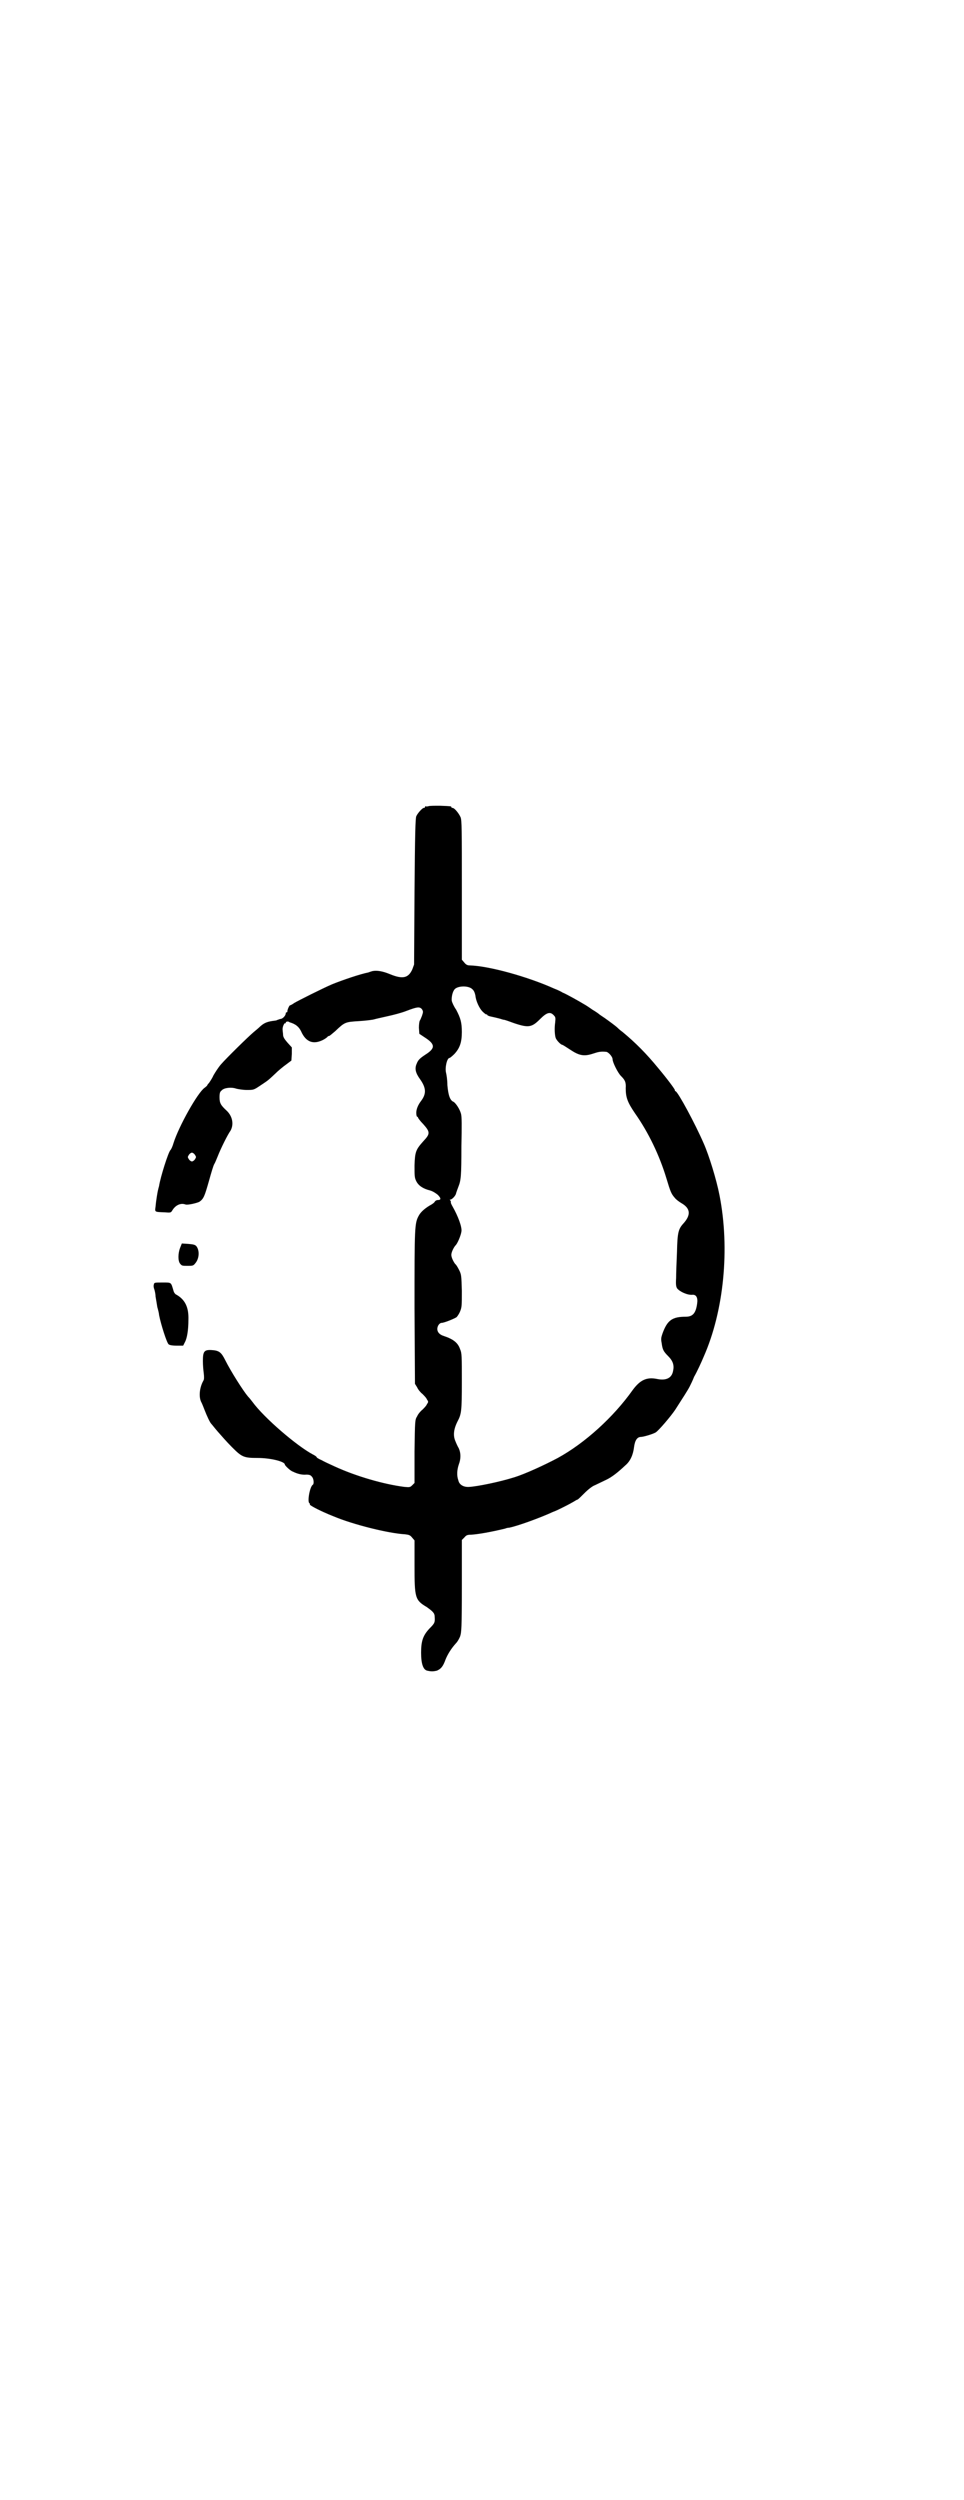 <?xml version="1.0" standalone="no"?>
<!DOCTYPE svg PUBLIC "-//W3C//DTD SVG 20010904//EN"
 "http://www.w3.org/TR/2001/REC-SVG-20010904/DTD/svg10.dtd">
<svg version="1.0" xmlns="http://www.w3.org/2000/svg"
 width="1100pt" height="2850pt" viewBox="0 0 1100 2850"
 preserveAspectRatio="xMidYMid meet">
<g transform="translate(0,2850) scale(0.5,-0.5)"
fill="#000000" stroke="none">
<path d="M978 3862 c-3 -1 -6 -1 -7 0 0 0 -1 0 -1 -2 0 -1 -1 -2 -3 -2 -3 0
-14 -12 -17 -19 -2 -5 -3 -41 -4 -172 l-1 -166 -4 -11 c-9 -20 -22 -23 -51
-11 -17 7 -30 9 -40 7 -3 -1 -7 -2 -9 -3 -20 -4 -58 -17 -83 -27 -21 -9 -77
-37 -87 -43 -4 -3 -8 -5 -9 -5 -2 0 -7 -12 -6 -14 0 -1 -1 -2 -2 -2 -1 0 -2
-1 -2 -3 0 -4 -6 -11 -11 -12 -2 0 -4 -1 -4 -1 -1 0 -2 -1 -3 -1 -1 0 -2 -1
-2 -1 -1 0 -3 -1 -5 -1 -17 -2 -24 -5 -33 -13 -3 -3 -10 -9 -15 -13 -13 -11
-62 -59 -75 -74 -6 -7 -13 -18 -17 -25 -3 -7 -8 -14 -10 -17 -3 -3 -4 -5 -4
-5 1 0 -2 -3 -6 -6 -16 -11 -59 -88 -71 -126 -2 -7 -5 -14 -7 -16 -5 -5 -23
-62 -26 -82 -1 -4 -2 -7 -2 -8 -1 -2 -5 -26 -6 -39 -2 -13 -2 -12 21 -13 13
-1 14 -1 17 4 7 12 19 18 30 14 5 -2 26 3 32 6 10 7 12 13 22 48 5 18 10 35
12 38 2 3 5 11 8 18 7 18 23 50 29 58 8 14 5 33 -9 46 -13 12 -16 17 -16 30 0
10 1 13 5 16 5 6 22 8 33 4 4 -1 15 -3 24 -3 16 0 16 0 31 10 18 12 17 11 34
27 7 7 18 16 25 21 l12 9 1 15 0 15 -10 11 c-7 8 -10 13 -10 18 0 3 -1 8 -1
11 -1 6 4 17 6 15 0 -1 1 0 1 1 0 3 5 4 8 2 0 0 1 -1 2 -1 13 -4 20 -10 25
-20 11 -25 28 -31 50 -20 6 3 11 7 11 8 0 0 1 1 3 1 1 0 7 5 14 11 22 21 23
21 55 23 16 1 31 3 34 4 3 1 17 4 30 7 14 3 33 8 43 12 26 10 31 10 36 4 3 -5
3 -6 0 -15 -2 -5 -4 -10 -5 -11 -1 -2 -2 -9 -2 -16 l1 -14 12 -8 c25 -16 25
-25 1 -40 -12 -8 -16 -12 -19 -20 -5 -11 -3 -21 8 -36 14 -20 14 -33 2 -49 -7
-9 -11 -19 -11 -27 0 -5 1 -9 2 -9 1 0 2 -1 2 -2 0 -1 5 -8 12 -15 16 -18 16
-22 0 -39 -17 -19 -19 -24 -20 -55 0 -24 0 -28 4 -36 5 -10 15 -17 31 -21 7
-2 13 -6 18 -10 8 -8 8 -12 0 -12 -3 0 -6 -2 -7 -4 -1 -2 -4 -4 -7 -6 -13 -7
-24 -16 -29 -25 -10 -18 -10 -25 -10 -211 l1 -173 5 -8 c2 -5 8 -12 12 -15 4
-4 9 -9 10 -12 4 -6 4 -6 0 -12 -1 -3 -6 -8 -10 -12 -4 -3 -10 -10 -12 -15 -5
-8 -5 -9 -6 -80 l0 -72 -5 -5 c-5 -5 -6 -5 -18 -4 -47 6 -110 24 -160 47 -11
5 -24 11 -29 14 -5 2 -10 5 -11 6 0 2 -5 5 -9 7 -36 19 -111 83 -138 120 -3 4
-7 9 -10 12 -11 13 -39 57 -52 83 -9 18 -14 22 -31 23 -17 1 -20 -3 -20 -25 0
-9 1 -21 2 -28 1 -9 1 -14 -1 -17 -9 -16 -11 -38 -4 -50 2 -4 5 -12 7 -17 5
-13 12 -28 15 -31 2 -2 8 -10 15 -18 7 -8 21 -24 32 -35 23 -23 27 -25 59 -25
29 0 62 -8 62 -15 0 -2 12 -14 18 -16 10 -5 21 -8 31 -7 7 0 10 -1 13 -5 4 -4
5 -16 2 -18 -7 -4 -13 -39 -8 -42 1 -1 2 -2 1 -3 -1 -2 26 -16 54 -27 45 -19
126 -39 163 -41 9 -1 12 -2 16 -7 l6 -7 0 -57 c0 -74 1 -79 28 -95 14 -10 18
-14 18 -22 1 -13 0 -15 -12 -27 -15 -16 -19 -29 -19 -55 0 -26 5 -39 14 -41 9
-2 13 -2 22 0 9 4 14 9 20 26 5 12 13 25 24 37 3 3 7 10 9 15 3 9 4 17 4 115
l0 105 6 6 c4 5 7 6 15 6 16 1 45 6 78 14 2 1 6 2 9 2 20 4 72 23 100 36 6 2
16 7 22 10 6 3 16 8 21 11 6 3 11 7 13 7 2 1 9 8 16 15 8 8 18 16 24 18 6 3
17 8 25 12 13 6 27 17 44 33 12 10 18 25 20 42 2 15 7 23 16 23 5 0 26 6 33
10 6 3 35 37 45 52 18 28 29 45 33 53 2 4 7 14 10 22 7 12 17 34 22 46 46 104
60 246 36 368 -7 36 -24 91 -36 118 -20 46 -58 116 -64 119 -1 0 -2 1 -2 3 0
2 -17 25 -38 50 -27 33 -52 58 -81 82 -7 5 -12 10 -13 11 -2 2 -18 14 -28 21
-6 4 -12 8 -13 9 -1 1 -8 6 -15 10 -7 5 -16 11 -20 13 -8 5 -40 23 -48 26 -3
2 -11 6 -19 9 -60 27 -149 52 -194 53 -4 0 -8 2 -11 6 l-6 7 0 159 c0 140 0
159 -3 166 -4 9 -14 21 -18 21 -2 0 -3 1 -3 2 0 2 -1 2 -26 3 -12 0 -23 0 -26
-1z m97 -415 c6 -4 8 -8 10 -17 1 -12 9 -29 16 -36 4 -4 8 -7 9 -7 1 1 2 0 2
-1 0 -1 4 -3 10 -4 5 -1 13 -3 17 -4 4 -1 9 -3 11 -3 2 0 13 -4 24 -8 33 -11
40 -9 59 10 15 15 23 17 31 8 4 -4 4 -6 3 -16 -2 -14 -1 -28 1 -35 2 -6 12
-16 15 -16 1 0 9 -5 18 -11 21 -14 32 -16 53 -9 12 4 17 5 29 4 5 0 15 -11 15
-17 0 -7 12 -31 19 -38 9 -9 12 -14 11 -28 0 -21 4 -32 21 -57 31 -44 56 -96
72 -149 9 -30 11 -35 19 -44 3 -4 10 -9 15 -12 21 -12 22 -27 5 -46 -12 -13
-14 -21 -15 -65 -1 -23 -2 -49 -2 -60 -1 -15 0 -19 2 -23 6 -8 24 -16 35 -15
9 1 13 -7 11 -20 -3 -22 -10 -30 -26 -30 -31 0 -42 -8 -53 -38 -3 -9 -4 -12
-2 -22 2 -15 4 -19 15 -30 11 -11 14 -21 11 -34 -3 -16 -16 -22 -36 -18 -24 5
-39 -2 -56 -25 -44 -62 -109 -121 -171 -155 -30 -16 -76 -37 -99 -44 -35 -11
-85 -21 -103 -22 -13 -1 -23 5 -25 15 -4 11 -3 24 1 36 5 13 5 26 0 37 -3 5
-6 12 -8 17 -5 12 -4 26 5 44 9 17 10 23 10 90 0 60 0 66 -4 75 -5 15 -16 23
-37 30 -10 3 -15 9 -15 16 0 7 5 14 10 14 6 0 30 10 34 13 2 2 6 8 8 13 4 10
4 13 4 47 -1 34 -1 37 -6 47 -3 6 -7 13 -9 14 -4 5 -9 15 -9 21 0 6 5 16 9 21
5 4 13 24 14 32 2 10 -8 36 -20 57 -3 5 -5 10 -4 10 0 1 0 3 -2 5 -1 2 -1 2 0
1 3 -1 13 8 14 15 1 3 3 9 5 14 6 15 7 24 7 93 1 46 1 68 -1 74 -3 11 -12 24
-17 27 -8 3 -12 15 -14 38 0 12 -2 24 -3 28 -3 11 2 34 8 34 1 0 6 4 11 9 12
13 17 26 17 50 0 22 -3 32 -13 51 -5 7 -9 16 -10 20 -1 9 2 22 7 27 7 7 27 8
37 2z m-630 -380 c3 -5 3 -5 0 -10 -2 -3 -5 -5 -7 -5 -2 0 -5 2 -7 5 -3 5 -3
5 0 10 2 3 5 5 7 5 2 0 5 -2 7 -5z"/>
<path d="M411 2855 c-5 -13 -5 -30 0 -36 4 -5 5 -5 17 -5 11 0 13 0 17 5 10
11 11 30 3 40 -3 3 -6 4 -18 5 l-15 1 -4 -10z"/>
<path d="M351 2771 c-1 -3 0 -8 1 -10 1 -3 3 -11 3 -17 1 -6 3 -17 4 -24 2 -7
4 -15 4 -18 4 -21 18 -65 22 -67 2 -2 10 -3 18 -3 l15 0 4 8 c5 9 8 28 8 51 1
29 -8 46 -27 57 -3 1 -6 5 -7 9 -6 20 -4 19 -25 19 -19 0 -19 0 -20 -5z"/>
</g>
</svg>

